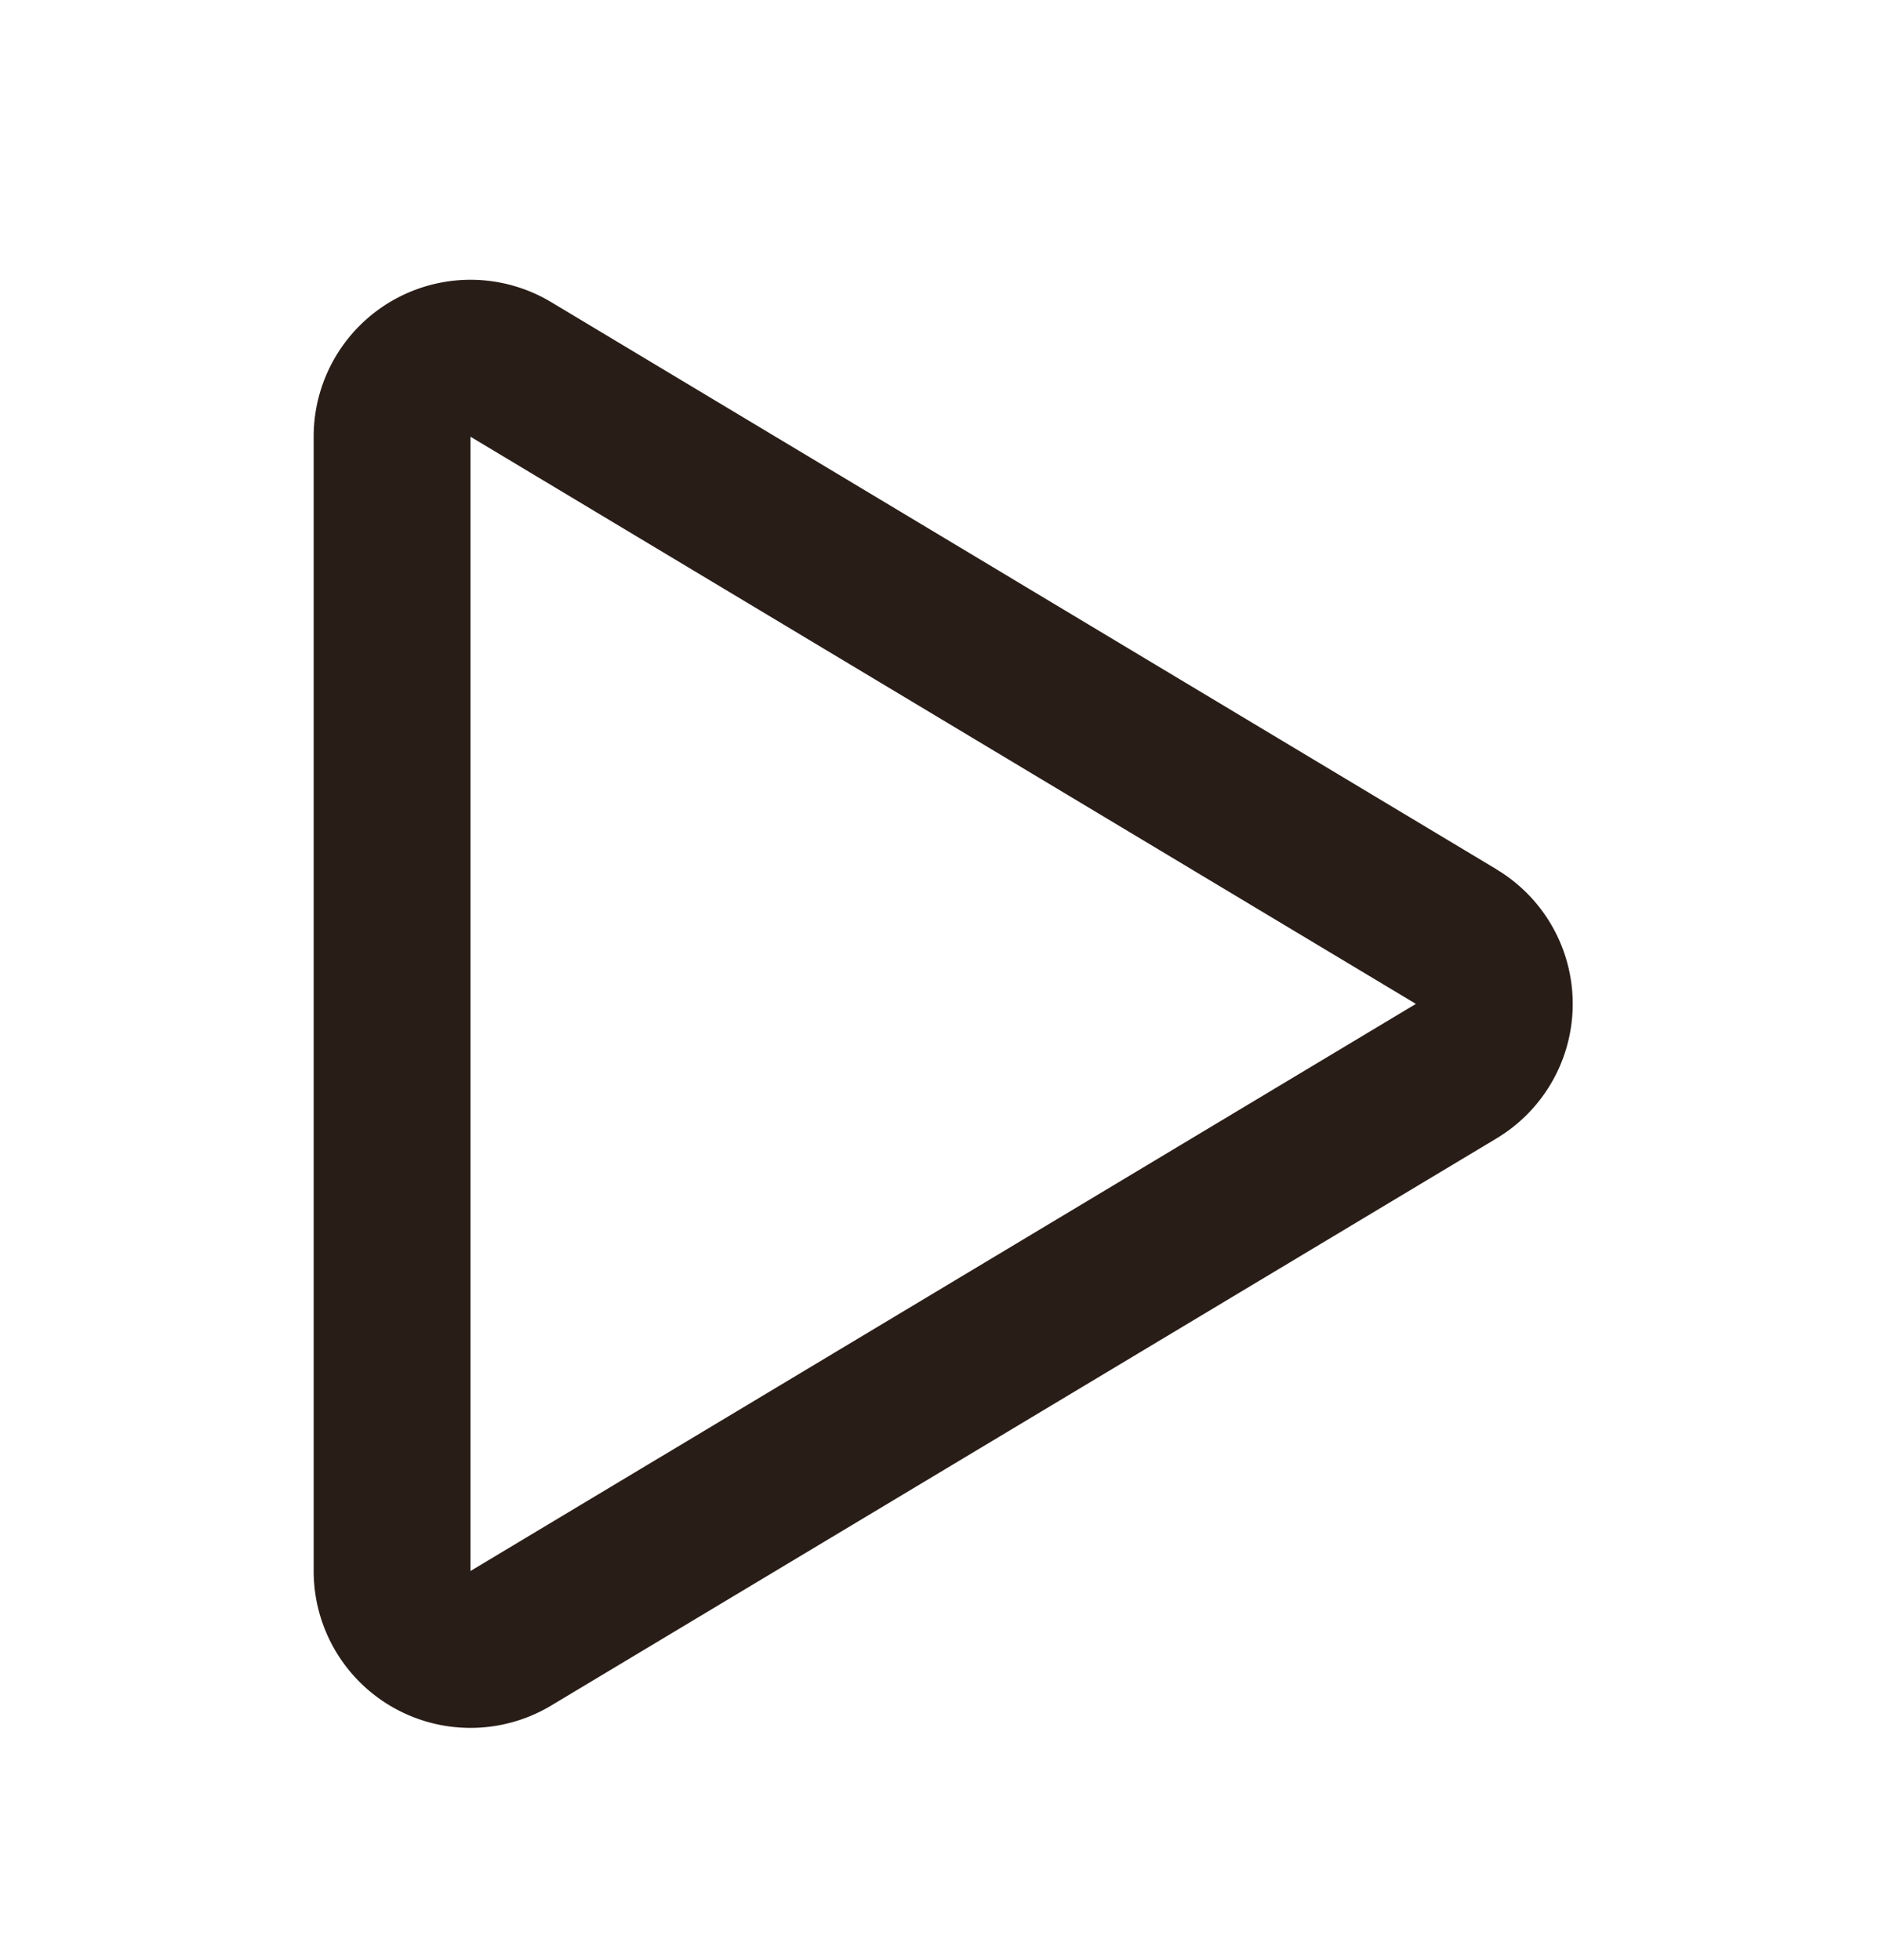 <svg xmlns="http://www.w3.org/2000/svg" width="24" height="25" fill="none"><path fill="#291D18" d="M19.085 11.088 7.03 3.854A2 2 0 0 0 4 5.57v14.468a2 2 0 0 0 3.029 1.715l12.056-7.234a2 2 0 0 0 0-3.43M6 5.57l12.056 7.234L6 20.037z"/></svg>